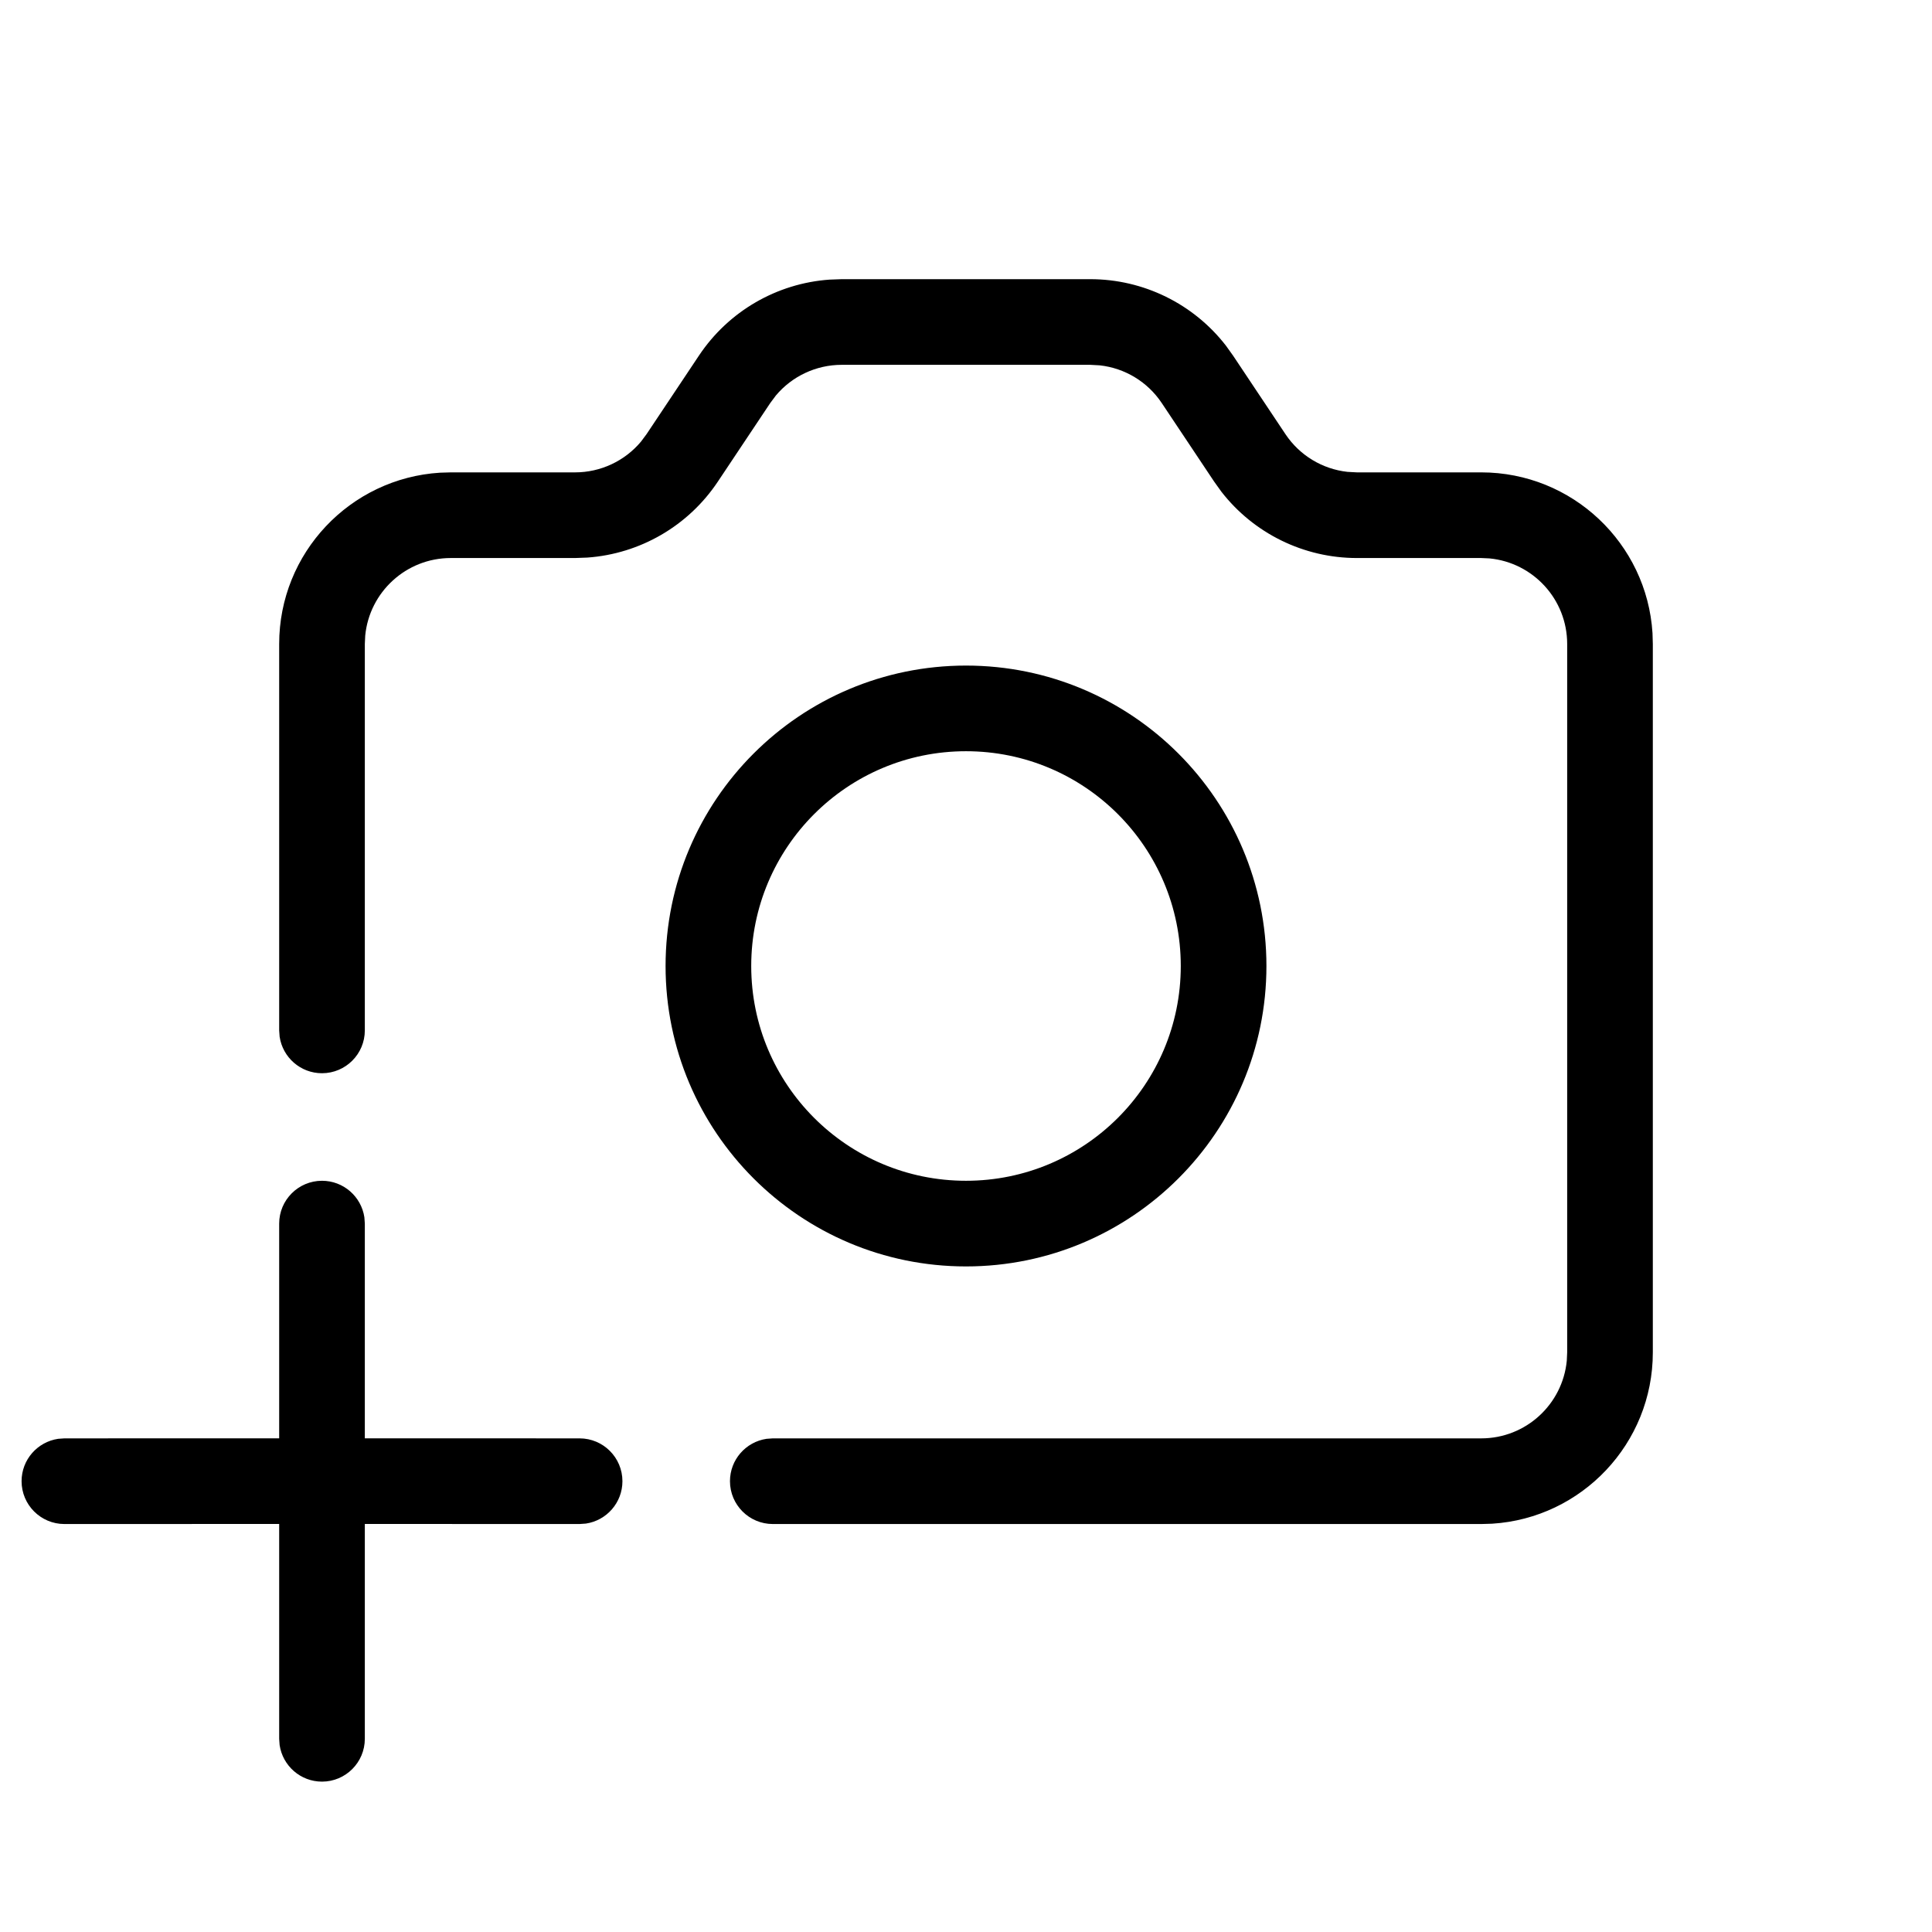 <?xml version="1.0" encoding="UTF-8" standalone="no"?>
<!DOCTYPE svg PUBLIC "-//W3C//DTD SVG 1.1//EN" "http://www.w3.org/Graphics/SVG/1.1/DTD/svg11.dtd">
<svg xmlns="http://www.w3.org/2000/svg" xmlns:xlink="http://www.w3.org/1999/xlink" version="1.1" width="30pt" height="30pt" viewBox="0 0 30 30">
<g enable-background="new">
<clipPath id="cp0">
<path transform="matrix(1,0,0,-1,0,30)" d="M 5 11.665 C 5.334 11.665 5.61 11.419 5.658 11.098 L 5.665 11 L 5.665 7.666 L 9 7.665 C 9.367 7.665 9.665 7.367 9.665 7 C 9.665 6.666 9.419 6.39 9.098 6.342 L 9 6.335 L 5.665 6.336 L 5.665 3 C 5.665 2.633 5.367 2.335 5 2.335 C 4.666 2.335 4.39 2.581 4.342 2.902 L 4.335 3 L 4.335 6.336 L 1 6.335 C .633 6.335 .335 6.633 .335 7 C .335 7.334 .581 7.61 .902 7.658 L 1 7.665 L 4.335 7.666 L 4.335 11 C 4.335 11.367 4.633 11.665 5 11.665 Z M 16.93 25.665 C 17.757 25.665 18.534 25.281 19.036 24.633 L 19.147 24.478 L 19.96 23.259 C 20.18 22.929 20.533 22.716 20.923 22.673 L 21.07 22.665 L 23 22.665 C 24.415 22.665 25.573 21.562 25.66 20.169 L 25.665 20 L 25.665 9 C 25.665 7.585 24.562 6.427 23.169 6.34 L 23 6.335 L 12 6.335 C 11.633 6.335 11.335 6.633 11.335 7 C 11.335 7.334 11.581 7.61 11.902 7.658 L 12 7.665 L 23 7.665 C 23.694 7.665 24.264 8.194 24.329 8.871 L 24.335 9 L 24.335 20 C 24.335 20.694 23.806 21.264 23.129 21.329 L 23 21.335 L 21.07 21.335 C 20.243 21.335 19.466 21.719 18.964 22.367 L 18.853 22.522 L 18.04 23.741 C 17.82 24.071 17.467 24.284 17.077 24.327 L 16.93 24.335 L 13.07 24.335 C 12.674 24.335 12.3 24.159 12.048 23.859 L 11.96 23.741 L 11.147 22.522 C 10.688 21.833 9.938 21.4 9.12 21.342 L 8.93 21.335 L 7 21.335 C 6.306 21.335 5.736 20.806 5.671 20.129 L 5.665 20 L 5.665 14 C 5.665 13.633 5.367 13.335 5 13.335 C 4.666 13.335 4.39 13.581 4.342 13.902 L 4.335 14 L 4.335 20 C 4.335 21.415 5.438 22.573 6.831 22.66 L 7 22.665 L 8.93 22.665 C 9.326 22.665 9.7 22.841 9.952 23.141 L 10.04 23.259 L 10.853 24.478 C 11.312 25.167 12.062 25.6 12.88 25.658 L 13.07 25.665 L 16.93 25.665 Z M 15 19.665 C 17.576 19.665 19.665 17.576 19.665 15 C 19.665 12.424 17.576 10.335 15 10.335 C 12.424 10.335 10.335 12.424 10.335 15 C 10.335 17.576 12.424 19.665 15 19.665 Z M 15 18.335 C 13.158 18.335 11.665 16.842 11.665 15 C 11.665 13.158 13.158 11.665 15 11.665 C 16.842 11.665 18.335 13.158 18.335 15 C 18.335 16.842 16.842 18.335 15 18.335 Z " fill-rule="evenodd"/>
</clipPath>
<g clip-path="url(#cp0)">
<path transform="matrix(1,0,0,-1,0,30)" d="M -4.665 30.665 L 30.665 30.665 L 30.665 -2.665 L -4.665 -2.665 Z "/>
</g>
</g>
</svg>
